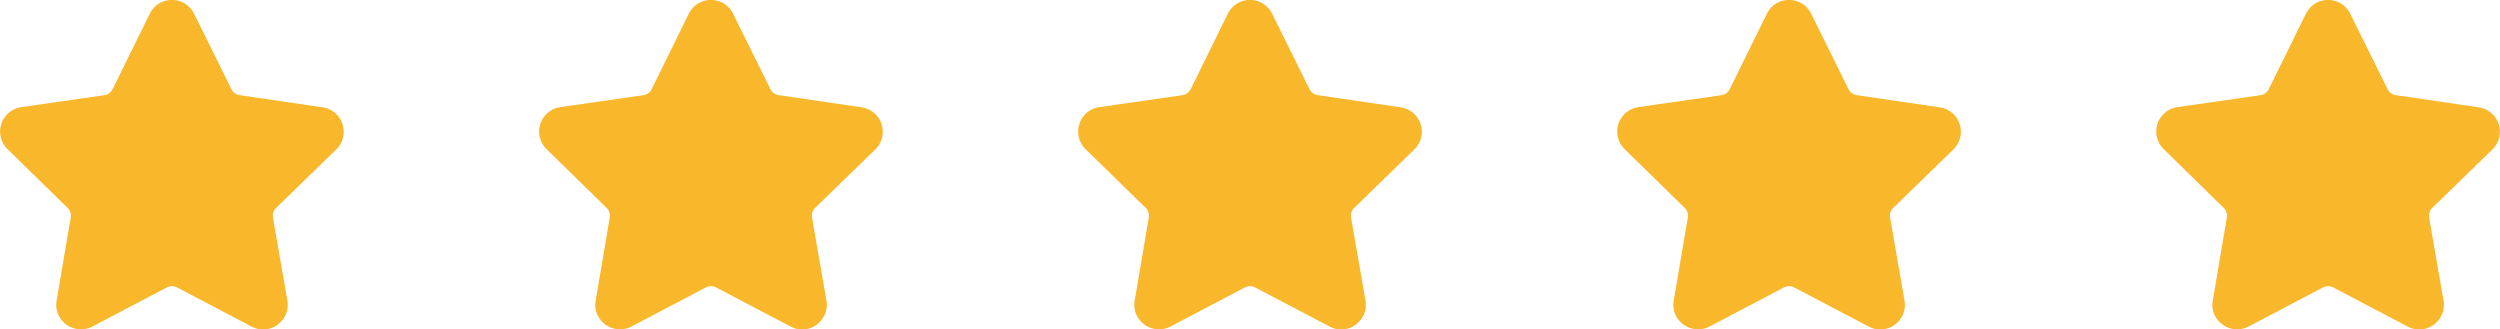 <svg xmlns="http://www.w3.org/2000/svg" width="83.482" height="11" viewBox="0 0 83.482 11"><g transform="translate(-467.999 -1825)"><path d="M11.232,6.032a.823.823,0,0,0-.457-1.4L8,4.224a.363.363,0,0,1-.274-.2L6.479,1.506A.823.823,0,0,0,5,1.506L3.759,4.025a.364.364,0,0,1-.274.2l-2.78.4a.823.823,0,0,0-.457,1.4L2.26,7.993a.364.364,0,0,1,.1.322L1.89,11.083a.806.806,0,0,0,.18.668.832.832,0,0,0,1.015.2l2.486-1.307a.372.372,0,0,1,.338,0L8.4,11.951a.815.815,0,0,0,.383.1.826.826,0,0,0,.632-.3.806.806,0,0,0,.18-.668L9.115,8.315a.364.364,0,0,1,.1-.322Z" transform="translate(468 1823.953)" fill="#f9b72b"/><path d="M11.232,6.032a.823.823,0,0,0-.457-1.4L8,4.224a.363.363,0,0,1-.274-.2L6.479,1.506A.823.823,0,0,0,5,1.506L3.759,4.025a.364.364,0,0,1-.274.2l-2.78.4a.823.823,0,0,0-.457,1.4L2.26,7.993a.364.364,0,0,1,.1.322L1.89,11.083a.806.806,0,0,0,.18.668.832.832,0,0,0,1.015.2l2.486-1.307a.372.372,0,0,1,.338,0L8.4,11.951a.815.815,0,0,0,.383.1.826.826,0,0,0,.632-.3.806.806,0,0,0,.18-.668L9.115,8.315a.364.364,0,0,1,.1-.322Z" transform="translate(486 1823.953)" fill="#f9b72b"/><path d="M11.232,6.032a.823.823,0,0,0-.457-1.4L8,4.224a.363.363,0,0,1-.274-.2L6.479,1.506A.823.823,0,0,0,5,1.506L3.759,4.025a.364.364,0,0,1-.274.2l-2.78.4a.823.823,0,0,0-.457,1.4L2.26,7.993a.364.364,0,0,1,.1.322L1.89,11.083a.806.806,0,0,0,.18.668.832.832,0,0,0,1.015.2l2.486-1.307a.372.372,0,0,1,.338,0L8.4,11.951a.815.815,0,0,0,.383.1.826.826,0,0,0,.632-.3.806.806,0,0,0,.18-.668L9.115,8.315a.364.364,0,0,1,.1-.322Z" transform="translate(504 1823.953)" fill="#f9b72b"/><path d="M11.232,6.032a.823.823,0,0,0-.457-1.4L8,4.224a.363.363,0,0,1-.274-.2L6.479,1.506A.823.823,0,0,0,5,1.506L3.759,4.025a.364.364,0,0,1-.274.2l-2.78.4a.823.823,0,0,0-.457,1.4L2.26,7.993a.364.364,0,0,1,.1.322L1.89,11.083a.806.806,0,0,0,.18.668.832.832,0,0,0,1.015.2l2.486-1.307a.372.372,0,0,1,.338,0L8.4,11.951a.815.815,0,0,0,.383.1.826.826,0,0,0,.632-.3.806.806,0,0,0,.18-.668L9.115,8.315a.364.364,0,0,1,.1-.322Z" transform="translate(522 1823.953)" fill="#f9b72b"/><path d="M11.232,6.032a.823.823,0,0,0-.457-1.4L8,4.224a.363.363,0,0,1-.274-.2L6.479,1.506A.823.823,0,0,0,5,1.506L3.759,4.025a.364.364,0,0,1-.274.2l-2.78.4a.823.823,0,0,0-.457,1.4L2.26,7.993a.364.364,0,0,1,.1.322L1.89,11.083a.806.806,0,0,0,.18.668.832.832,0,0,0,1.015.2l2.486-1.307a.372.372,0,0,1,.338,0L8.4,11.951a.815.815,0,0,0,.383.1.826.826,0,0,0,.632-.3.806.806,0,0,0,.18-.668L9.115,8.315a.364.364,0,0,1,.1-.322Z" transform="translate(540 1823.953)" fill="#f9b72b"/></g></svg>